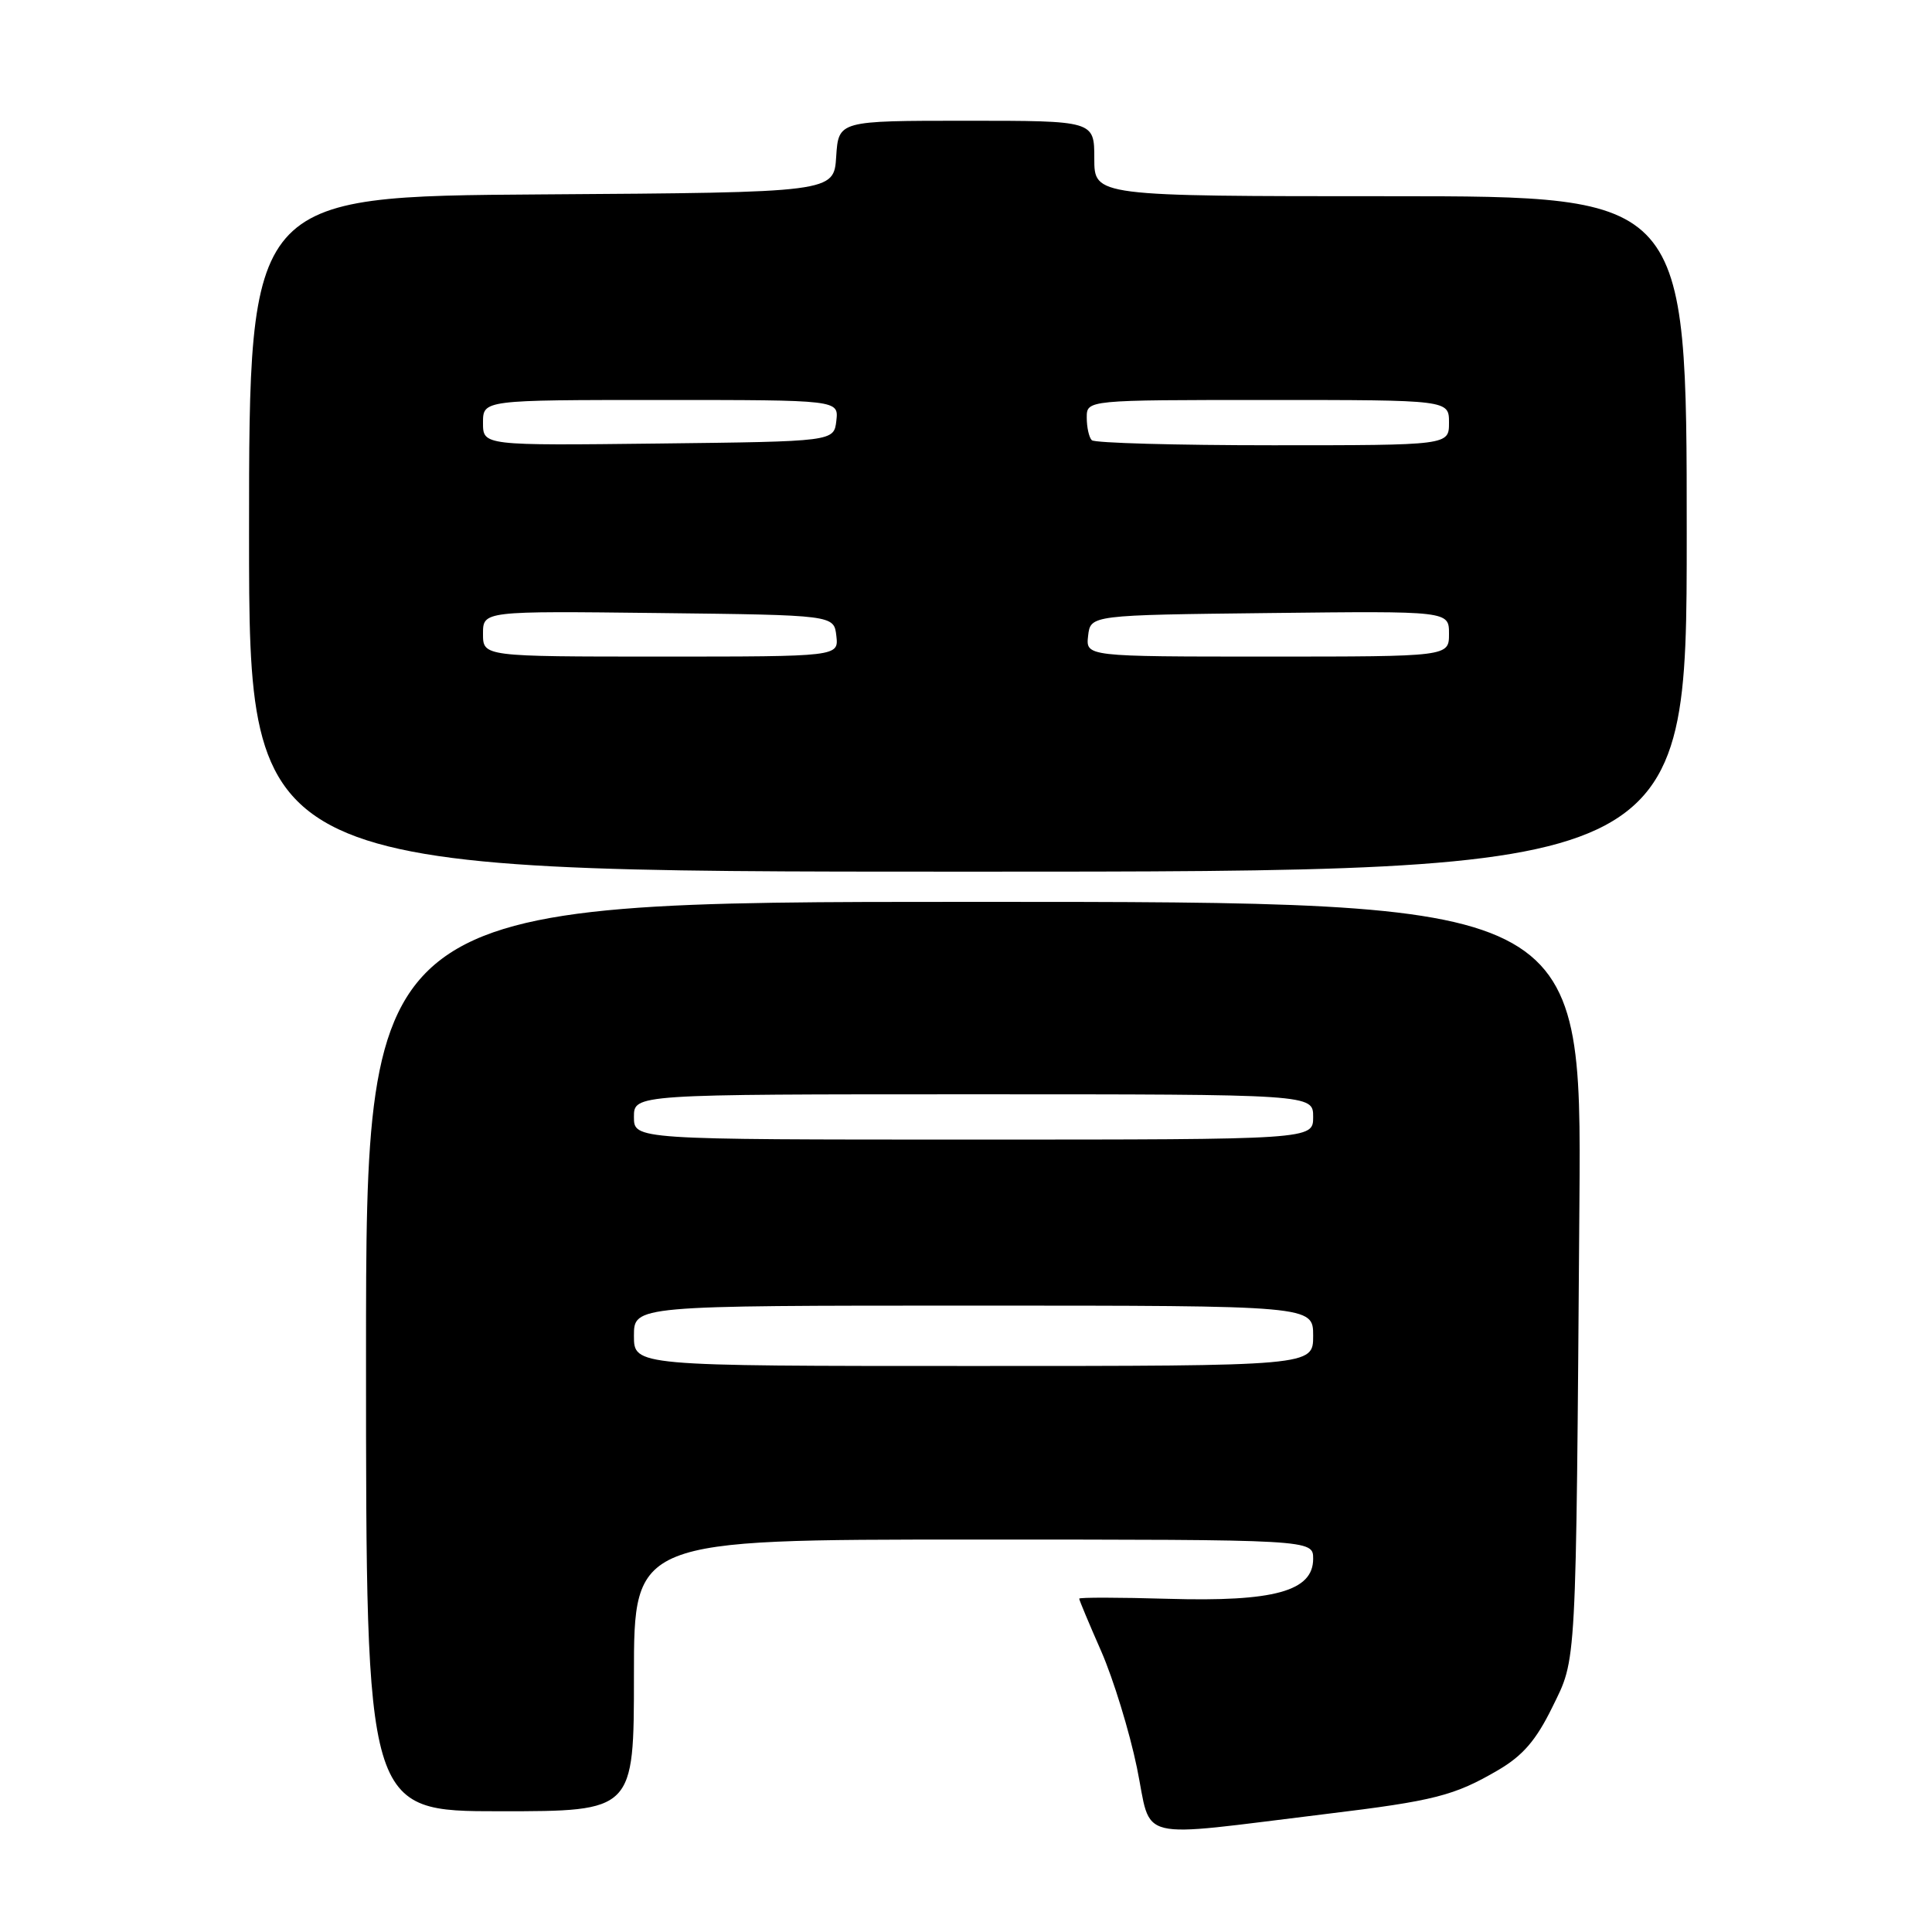 <?xml version="1.0" encoding="UTF-8" standalone="no"?>
<!DOCTYPE svg PUBLIC "-//W3C//DTD SVG 1.1//EN" "http://www.w3.org/Graphics/SVG/1.1/DTD/svg11.dtd" >
<svg xmlns="http://www.w3.org/2000/svg" xmlns:xlink="http://www.w3.org/1999/xlink" version="1.1" viewBox="0 0 256 256">
 <g >
 <path fill="currentColor"
d=" M 175.72 240.36 C 190.08 238.62 192.71 237.94 198.51 234.55 C 201.79 232.63 203.54 230.59 205.67 226.25 C 208.94 219.57 208.81 221.97 209.28 159.50 C 209.58 119.50 209.58 119.50 129.04 119.50 C 48.50 119.50 48.50 119.50 48.50 179.75 C 48.50 240.00 48.50 240.00 66.25 240.00 C 84.00 240.00 84.00 240.00 84.00 222.00 C 84.00 204.00 84.00 204.00 129.00 204.00 C 174.00 204.00 174.00 204.00 174.00 206.55 C 174.00 210.84 168.83 212.26 154.79 211.85 C 148.31 211.66 143.00 211.65 143.00 211.83 C 143.00 212.02 144.32 215.17 145.93 218.83 C 147.53 222.50 149.66 229.43 150.65 234.23 C 152.69 244.17 149.93 243.50 175.72 240.36 Z  M 223.50 70.75 C 223.50 26.00 223.50 26.00 184.25 26.00 C 145.00 26.00 145.00 26.00 145.00 21.00 C 145.00 16.00 145.00 16.00 128.05 16.00 C 111.11 16.00 111.11 16.00 110.80 20.75 C 110.50 25.50 110.50 25.50 71.75 25.76 C 33.00 26.02 33.00 26.02 33.00 70.76 C 33.00 115.50 33.00 115.50 128.25 115.50 C 223.50 115.50 223.50 115.50 223.50 70.75 Z  M 84.00 177.00 C 84.00 173.00 84.00 173.00 129.00 173.00 C 174.00 173.00 174.00 173.00 174.00 177.00 C 174.00 181.00 174.00 181.00 129.00 181.00 C 84.00 181.00 84.00 181.00 84.00 177.00 Z  M 84.00 148.00 C 84.00 145.00 84.00 145.00 129.00 145.00 C 174.00 145.00 174.00 145.00 174.00 148.00 C 174.00 151.00 174.00 151.00 129.00 151.00 C 84.00 151.00 84.00 151.00 84.00 148.00 Z  M 64.00 83.98 C 64.00 80.96 64.00 80.96 87.25 81.23 C 110.50 81.50 110.50 81.50 110.82 84.25 C 111.13 87.00 111.13 87.00 87.57 87.00 C 64.00 87.00 64.00 87.00 64.00 83.98 Z  M 144.18 84.25 C 144.50 81.50 144.50 81.50 168.25 81.23 C 192.00 80.96 192.00 80.96 192.00 83.98 C 192.00 87.00 192.00 87.00 167.93 87.00 C 143.87 87.00 143.87 87.00 144.18 84.25 Z  M 64.00 56.02 C 64.00 53.00 64.00 53.00 87.57 53.00 C 111.13 53.00 111.13 53.00 110.82 55.75 C 110.50 58.50 110.50 58.50 87.25 58.77 C 64.00 59.04 64.00 59.04 64.00 56.02 Z  M 144.67 58.33 C 144.30 57.97 144.00 56.62 144.00 55.33 C 144.00 53.00 144.00 53.00 168.00 53.00 C 192.00 53.00 192.00 53.00 192.00 56.00 C 192.00 59.00 192.00 59.00 168.67 59.00 C 155.83 59.00 145.03 58.70 144.67 58.33 Z "/>
</g>
</svg>